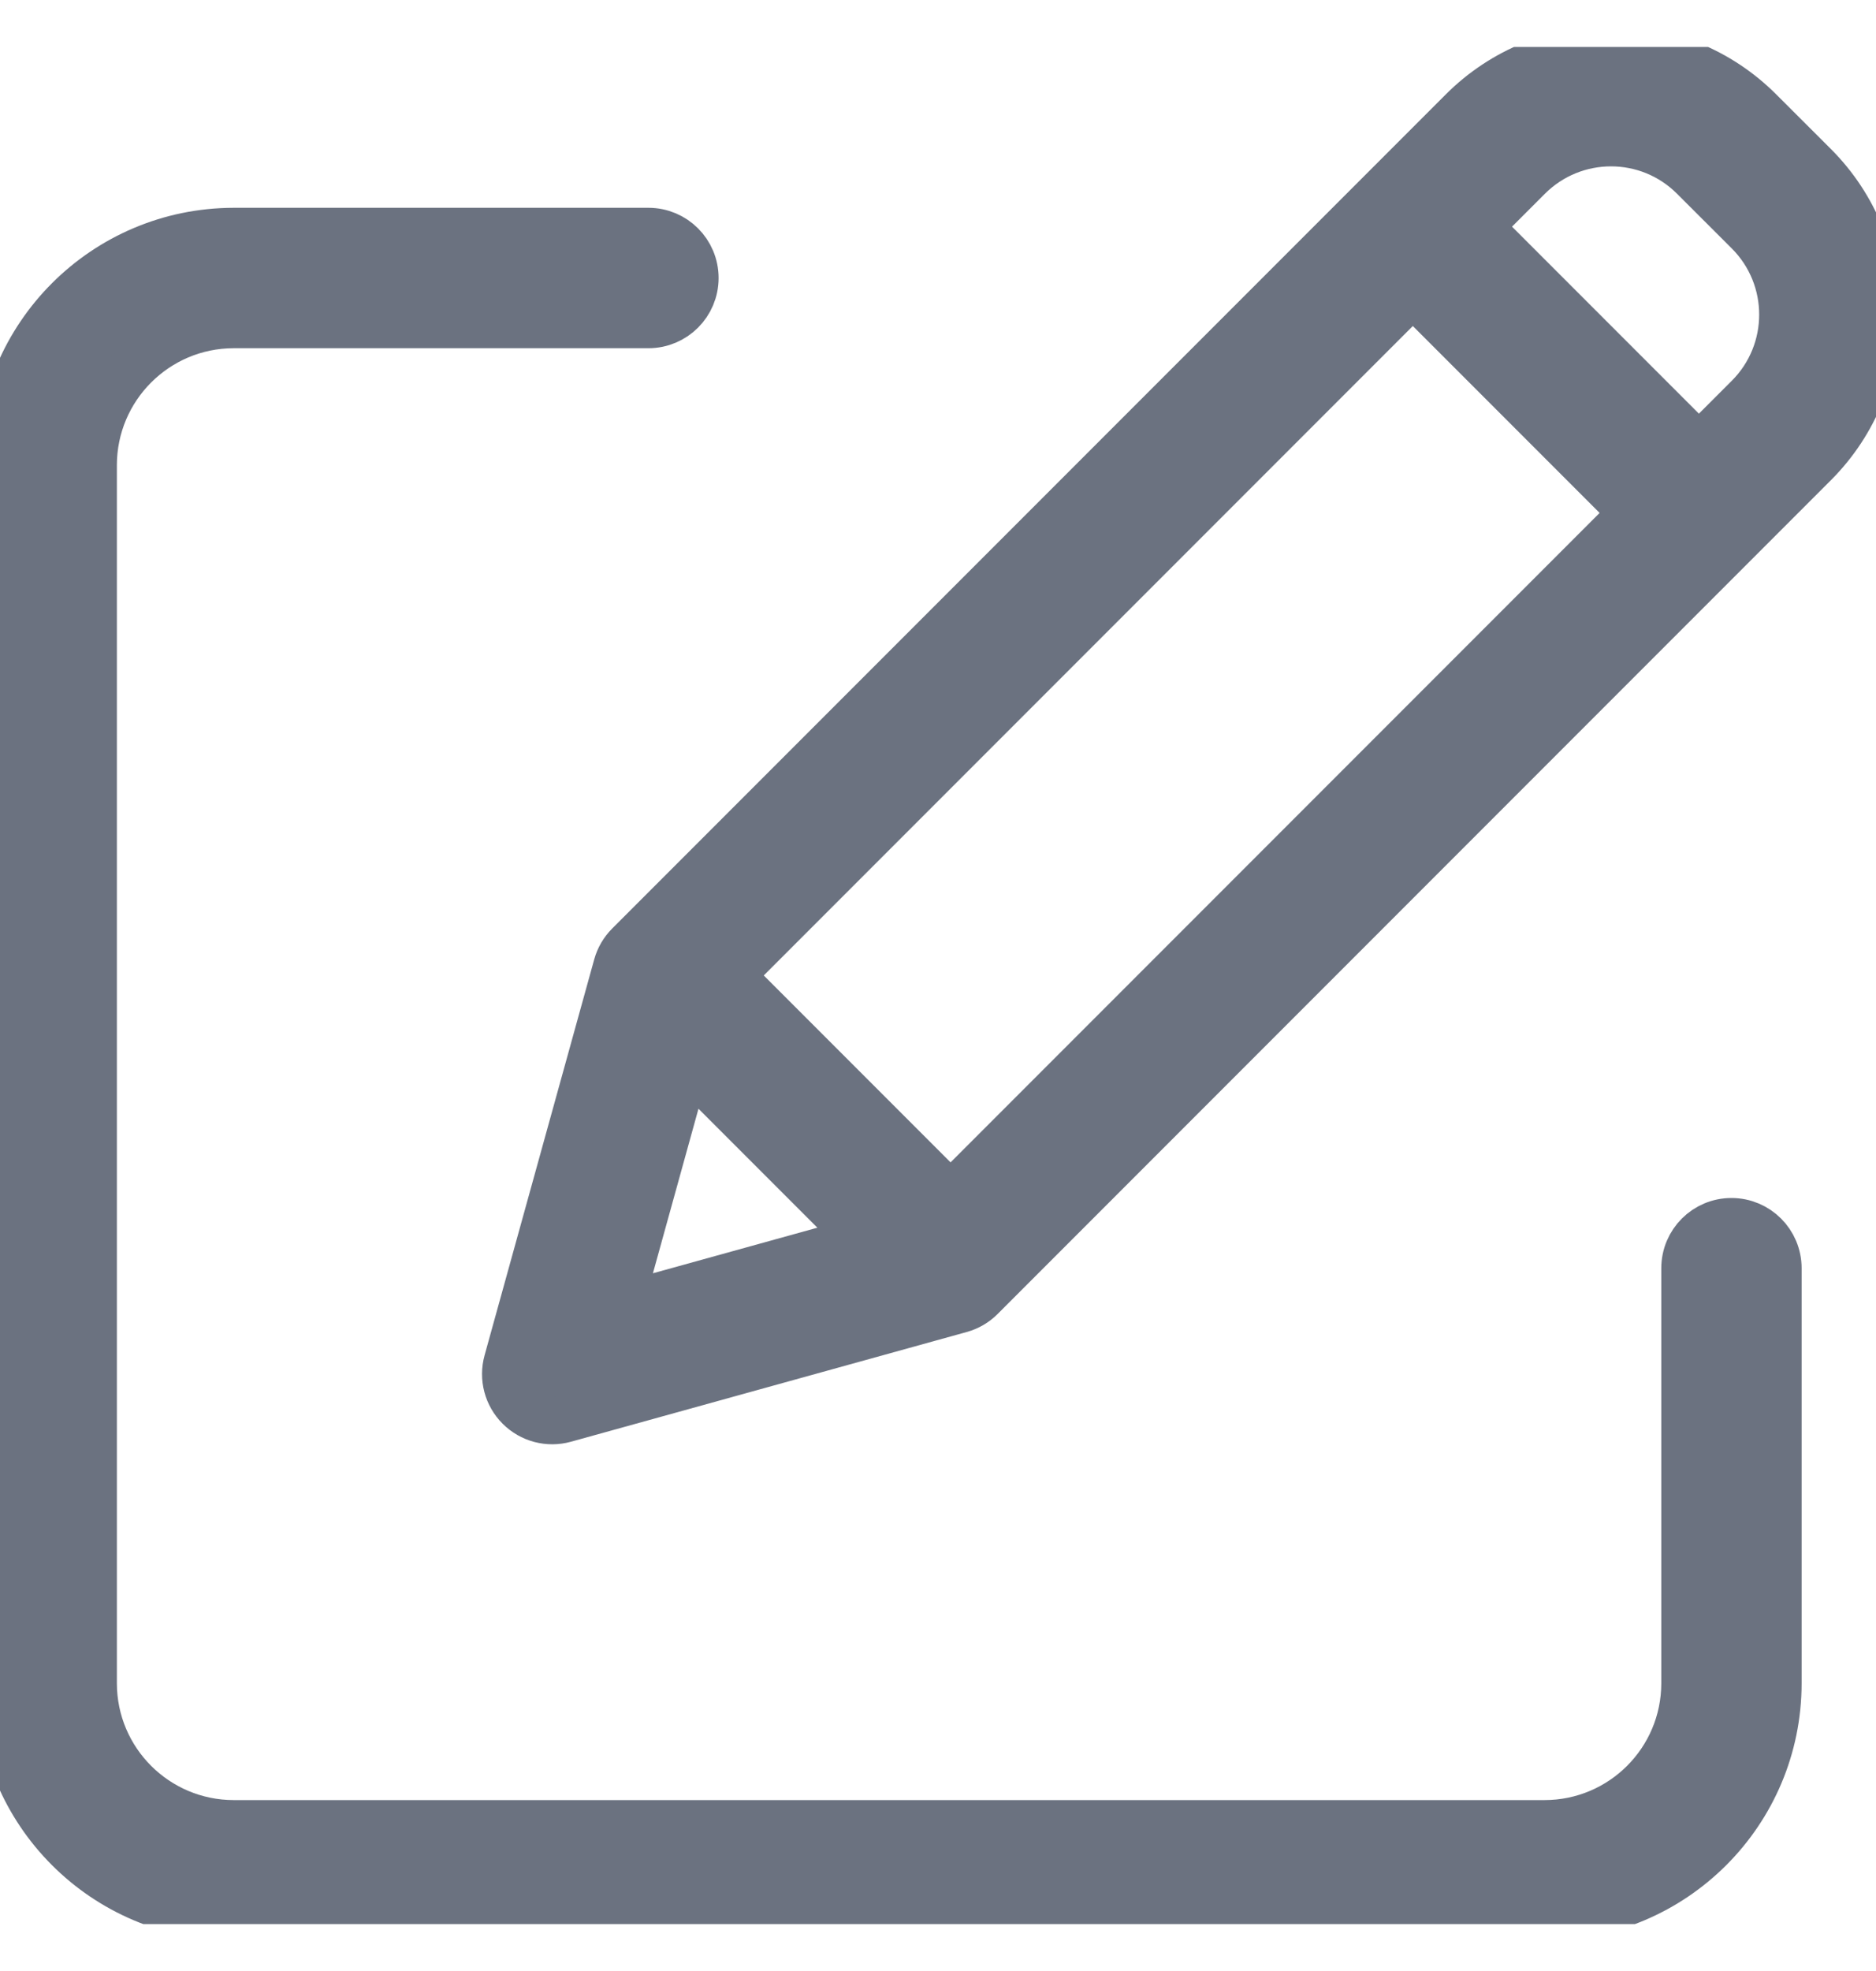 <svg width="20" height="21" viewBox="0 0 20 21" fill="none" xmlns="http://www.w3.org/2000/svg">
<g clip-path="url(#clip0_441_7635)">
<path d="M18.459 13.014C18.184 13.014 17.961 13.237 17.961 13.512V17.935C17.96 18.76 17.292 19.428 16.467 19.429H2.491C1.666 19.428 0.997 18.76 0.996 17.935V4.955C0.997 4.13 1.666 3.461 2.491 3.46H6.913C7.188 3.46 7.411 3.237 7.411 2.962C7.411 2.687 7.188 2.464 6.913 2.464H2.491C1.116 2.466 0.002 3.58 0 4.955V17.935C0.002 19.31 1.116 20.424 2.491 20.425H16.467C17.842 20.424 18.956 19.31 18.957 17.935V13.512C18.957 13.237 18.734 13.014 18.459 13.014Z" fill="#6B7280" stroke="#6B7280" stroke-width="0.5"/>
<path d="M18.76 1.183C17.885 0.307 16.465 0.307 15.59 1.183L6.704 10.069C6.643 10.13 6.599 10.205 6.576 10.288L5.407 14.507C5.359 14.68 5.408 14.865 5.535 14.992C5.662 15.119 5.847 15.168 6.02 15.12L10.239 13.951C10.322 13.928 10.397 13.885 10.458 13.824L19.345 4.937C20.218 4.061 20.218 2.643 19.345 1.767L18.76 1.183ZM7.789 10.393L15.062 3.12L17.407 5.465L10.134 12.738L7.789 10.393ZM7.32 11.333L9.194 13.207L6.602 13.925L7.32 11.333ZM18.64 4.233L18.112 4.761L15.766 2.415L16.294 1.887C16.781 1.401 17.569 1.401 18.055 1.887L18.64 2.471C19.126 2.958 19.126 3.746 18.64 4.233Z" fill="#6B7280" stroke="#6B7280" stroke-width="0.5"/>
</g>
<defs>
<clipPath id="clip0_441_7635">
<rect width="20" height="20" fill="white" transform="translate(0 0.5)"/>
</clipPath>
</defs>
</svg>
